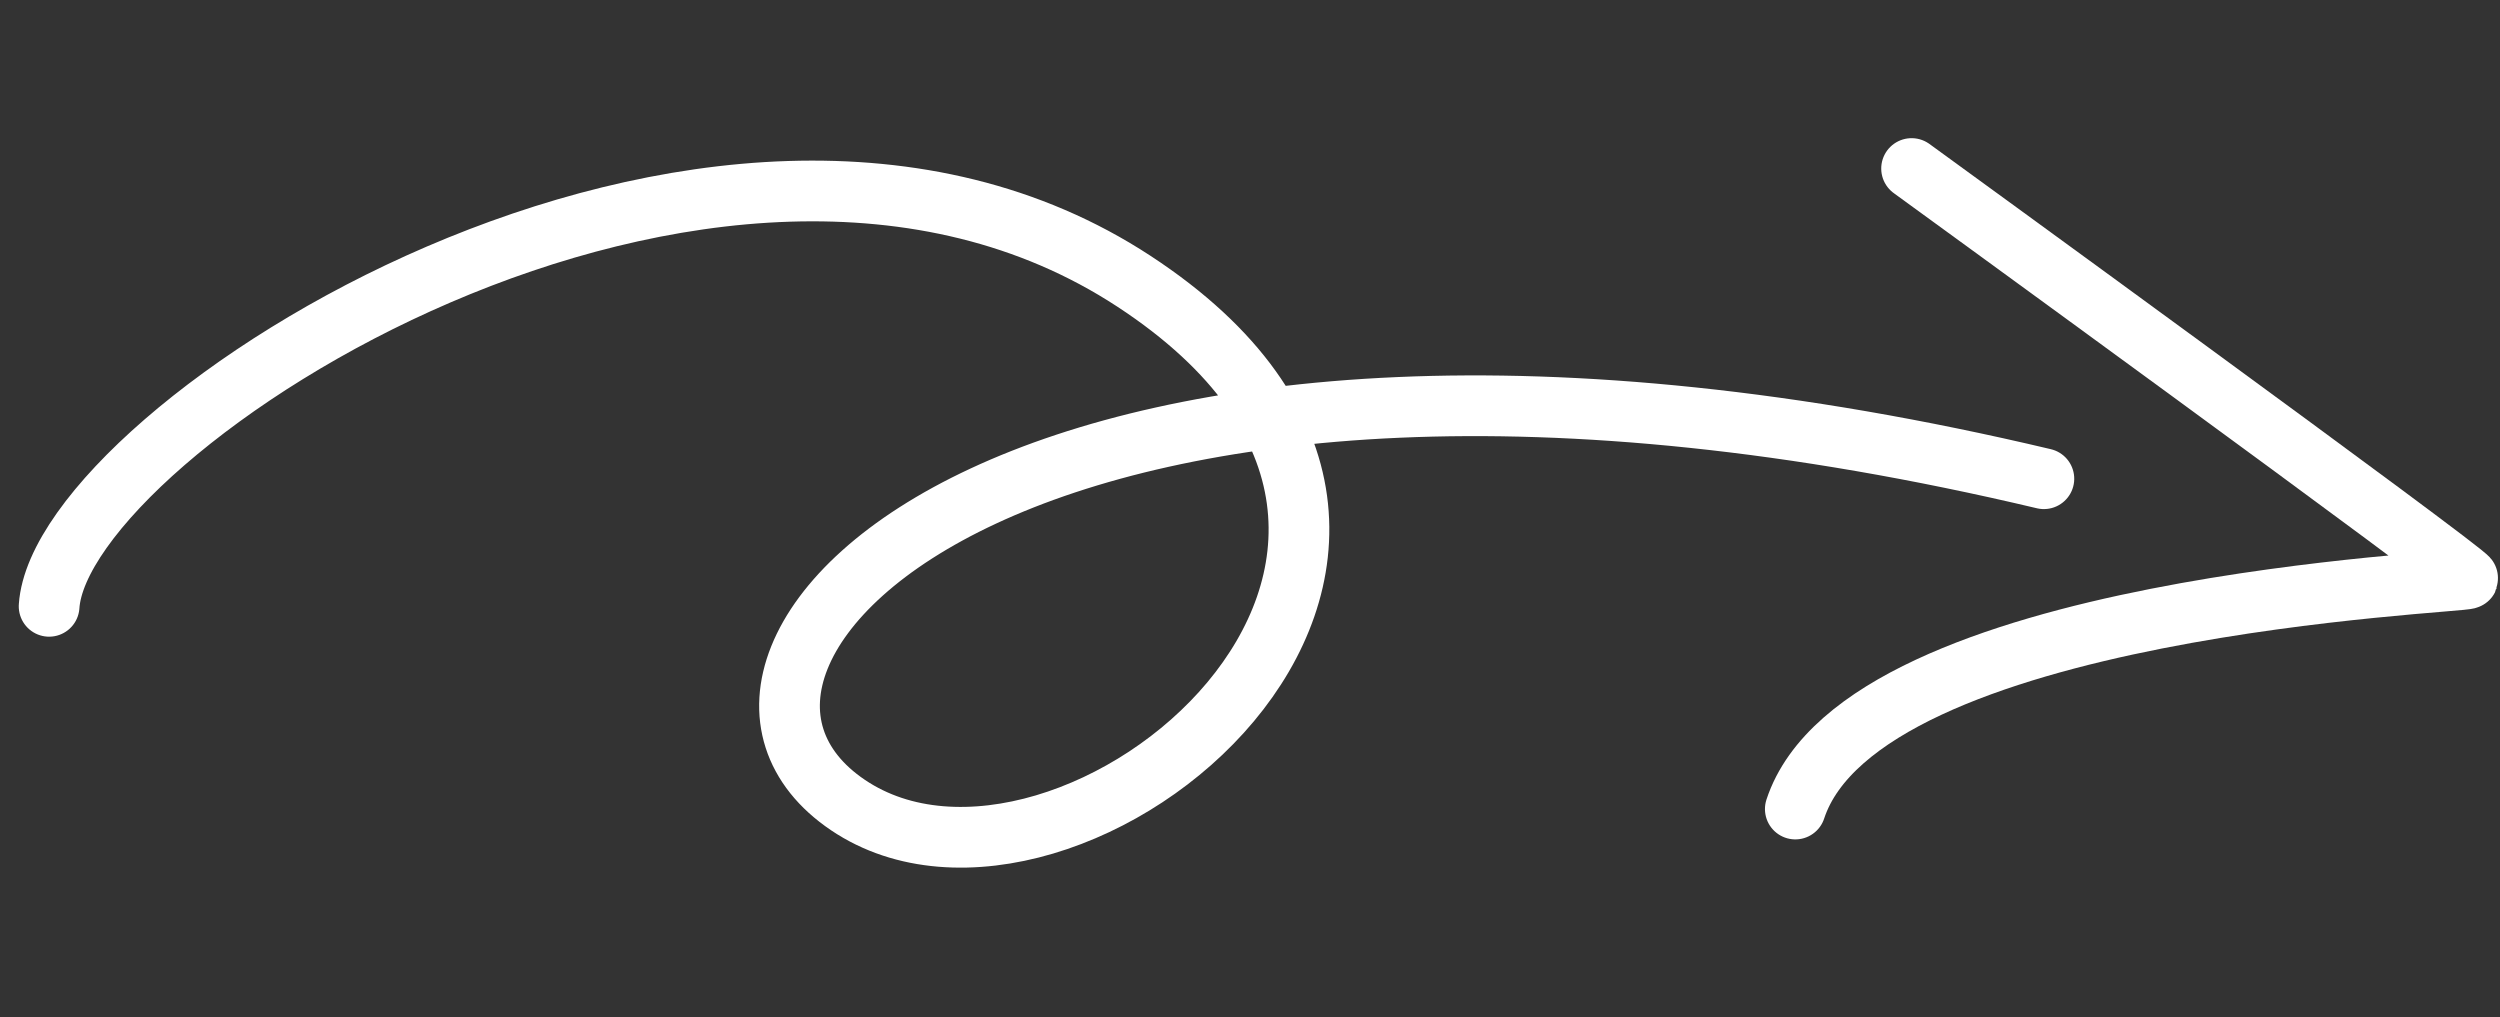 <svg xmlns="http://www.w3.org/2000/svg" width="82.356" height="33.502" viewBox="0 0 82.356 33.502">
  <rect x="0" y="0" width="82.356" height="33.502" fill="#333333" stroke="none"/>
  <g id="グループ化_58" data-name="グループ化 58" transform="translate(1.134 1.193)">
    <path id="パス_141" data-name="パス 141" d="M17.272,64.488c-5.832.428-22.608-18.966-15.58-33.895s22.239-.944,18.4,6.924S.766,34.148,3.964,0" transform="translate(66.748 10.652) rotate(98)" fill="none" stroke="#fff" stroke-linecap="round" stroke-width="2"/>
    <path id="パス_142" data-name="パス 142" d="M8.007,21.3S-.124.093,0,0s17.174,10.145,22.706,5.7" transform="matrix(-0.839, 0.545, -0.545, -0.839, 80.165, 17.866)" fill="none" stroke="#fff" stroke-linecap="round" stroke-width="2"/>
  </g>
</svg>
